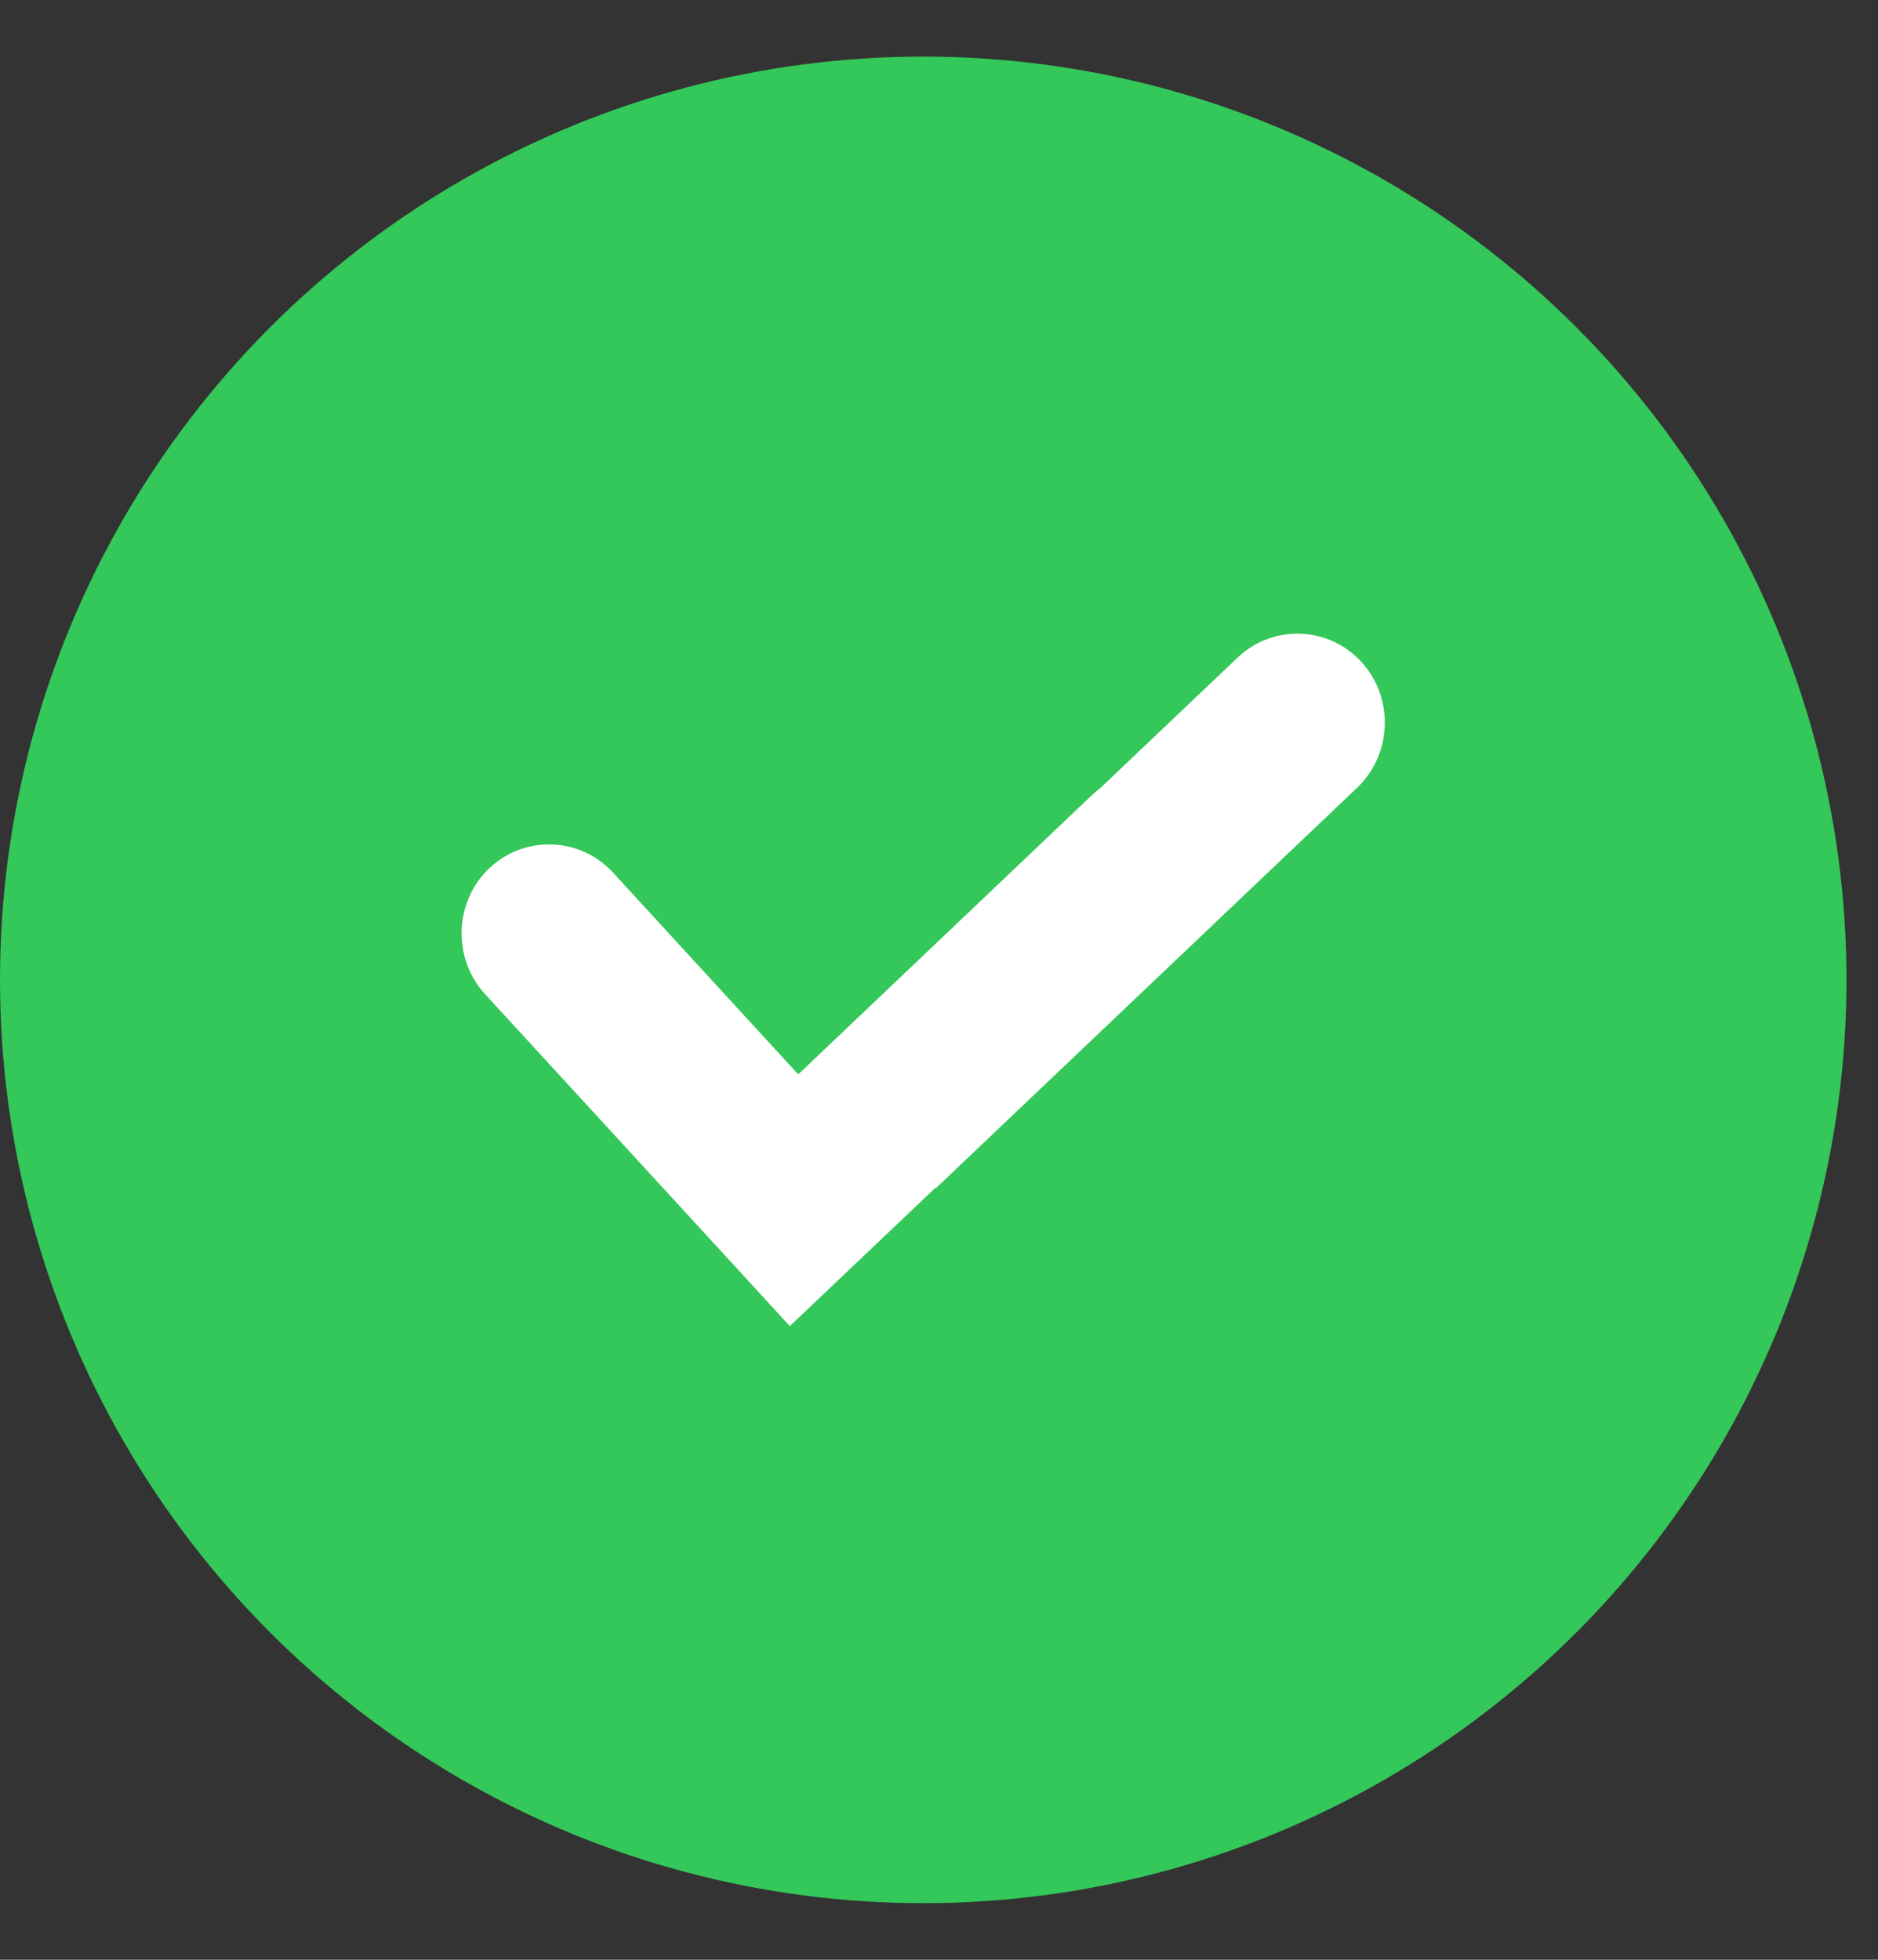 <svg width="23" height="24" viewBox="0 0 23 24" fill="none" xmlns="http://www.w3.org/2000/svg">
<rect x="0" y="0" width="23" height="24" fill="#333333" stroke="none"/>
<circle cx="11.307" cy="12" r="11.307" fill="#34C759"/>
<path fill-rule="evenodd" clip-rule="evenodd" d="M8.882 15.378L5.941 12.175C5.538 11.737 5.561 11.043 5.992 10.633C6.423 10.224 7.105 10.247 7.508 10.686L9.776 13.157L13.367 9.743C13.4 9.712 13.434 9.684 13.468 9.658L15.157 8.053C15.588 7.643 16.27 7.666 16.672 8.105C17.075 8.543 17.052 9.237 16.621 9.647L11.463 14.55L11.458 14.544L9.673 16.24L8.882 15.378H8.882Z" fill="white"/>
</svg>
